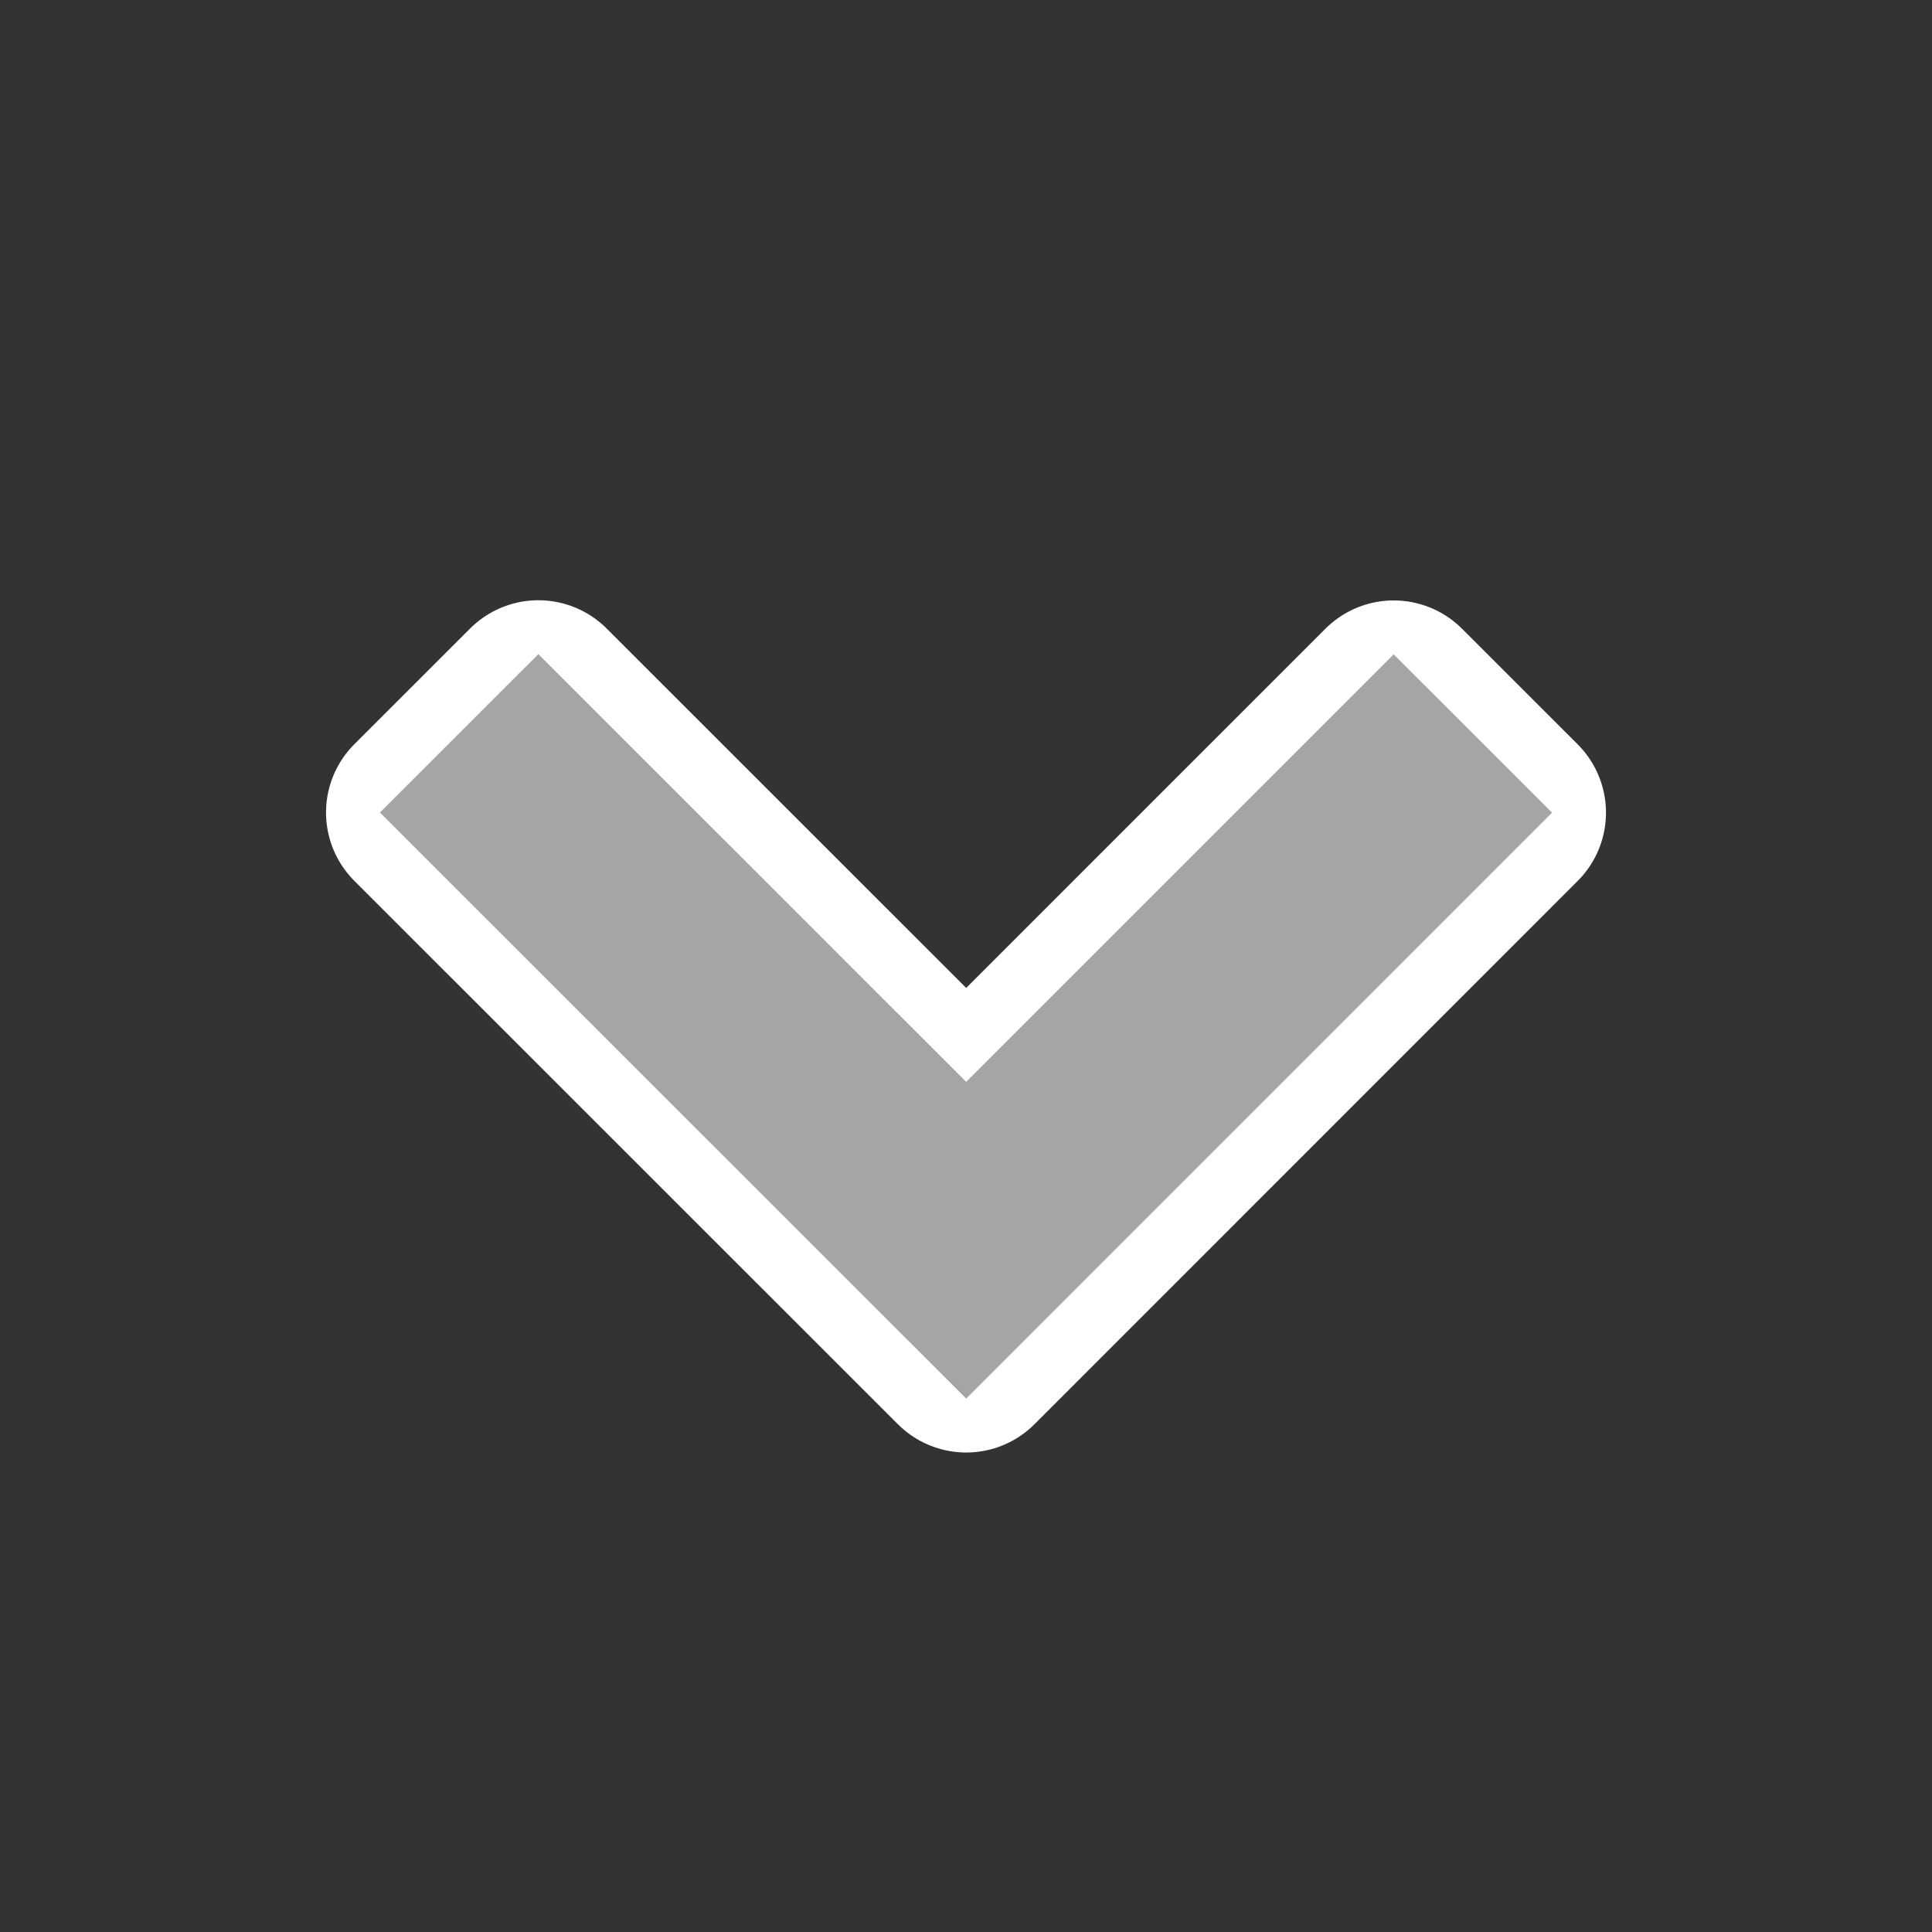 <?xml version="1.0" encoding="utf-8"?><!-- Uploaded to: SVG Repo, www.svgrepo.com, Generator: SVG Repo Mixer Tools -->
<svg fill="#a5a5a5" viewBox="0 0 32 32" xmlns="http://www.w3.org/2000/svg" stroke="#a5a5a5"><rect x="0" y="0" width="32" height="32" fill="#333333" stroke="none"/><g id="SVGRepo_bgCarrier" stroke-width="0"></g><g id="SVGRepo_tracerCarrier" stroke-linecap="round" stroke-linejoin="round" stroke="#fff" stroke-width="3.2"><path d="M16.003 18.626l7.081-7.081L25 13.46l-8.997 8.998-9.003-9 1.917-1.916z"></path></g><g id="SVGRepo_iconCarrier"><path d="M16.003 18.626l7.081-7.081L25 13.46l-8.997 8.998-9.003-9 1.917-1.916z"></path></g></svg>